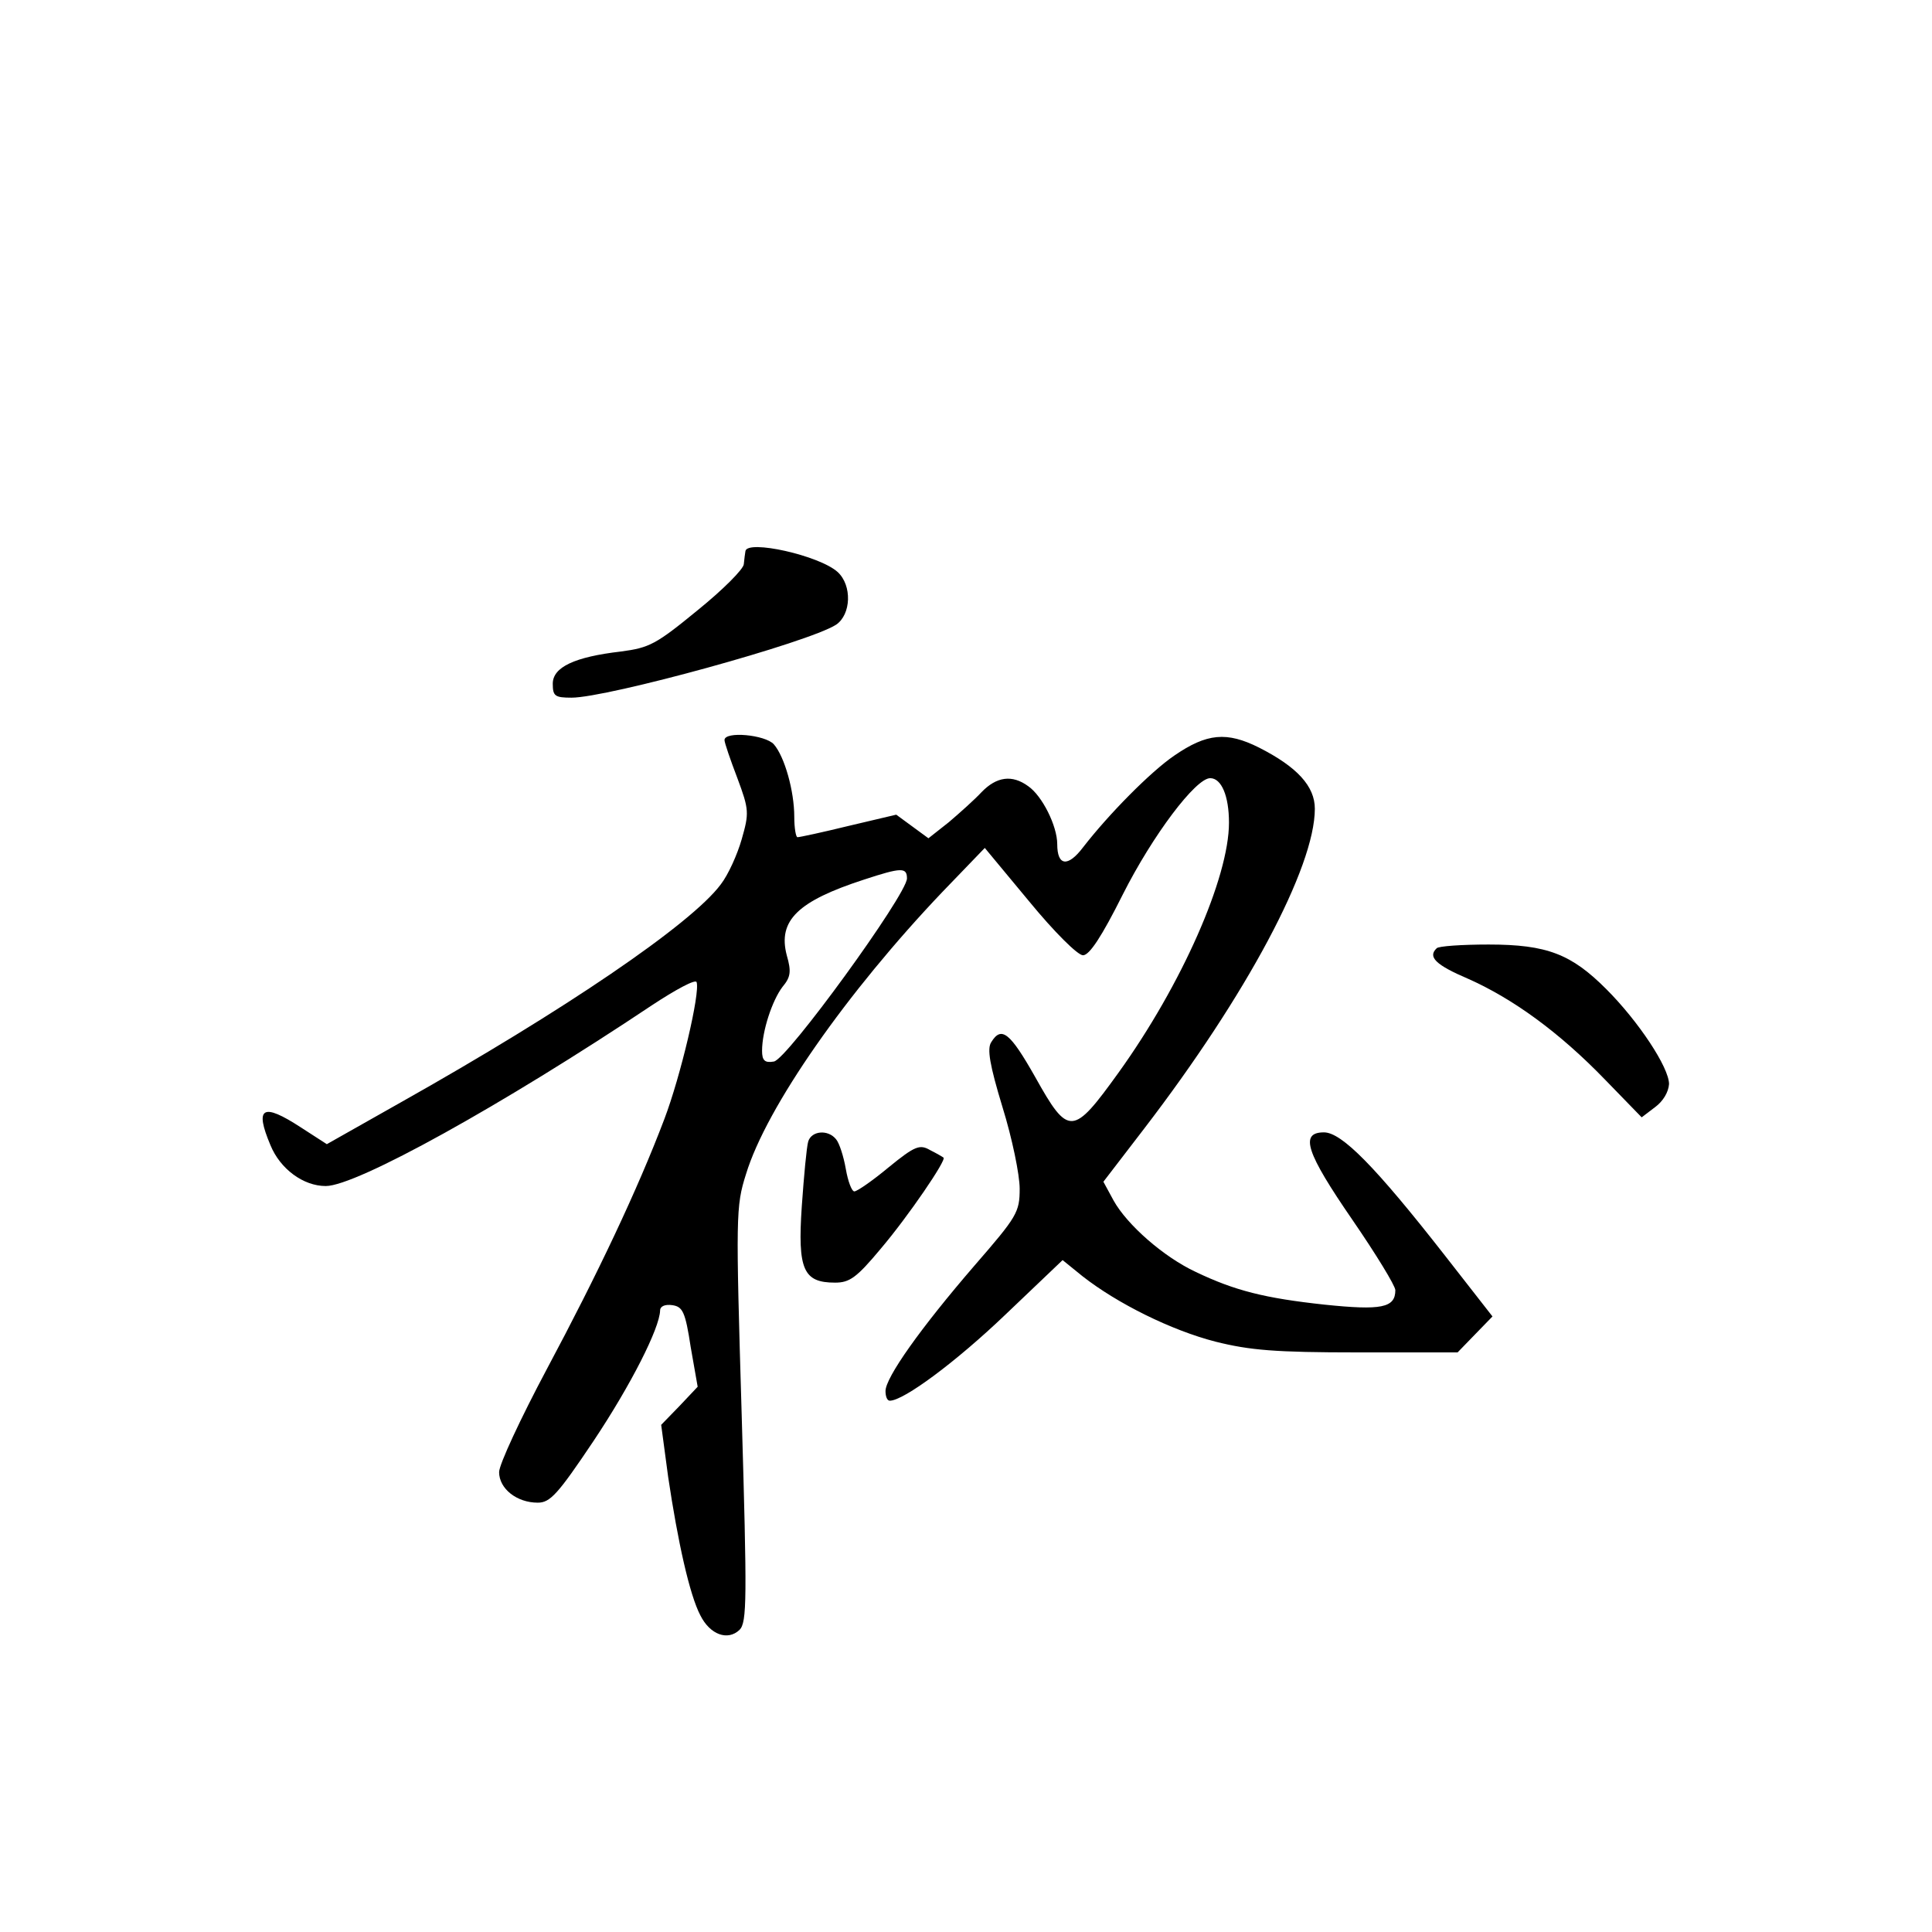 <?xml version="1.0" standalone="no"?>
<!DOCTYPE svg PUBLIC "-//W3C//DTD SVG 20010904//EN"
 "http://www.w3.org/TR/2001/REC-SVG-20010904/DTD/svg10.dtd">
<svg version="1.0" xmlns="http://www.w3.org/2000/svg"
 width="360pt" height="360pt" viewBox="0 0 360 360"
 preserveAspectRatio="xMidYMid meet">
<g transform="translate(0,360) scale(0.1,-0.1)"
fill="#000000" stroke="none">
<path d="M1389 2573 c-1 -5 -2 -15 -3 -24 0 -9 -39 -48 -86 -86 -78 -64 -90
-70 -143 -77 -86 -10 -127 -29 -127 -60 0 -23 4 -26 35 -26 67 0 442 103 493
136 28 19 30 73 3 98 -34 31 -169 61 -172 39z"/>
<path d="M1350 2221 c0 -5 11 -37 24 -71 22 -59 22 -65 8 -114 -8 -28 -25 -66
-39 -84 -55 -74 -292 -235 -596 -406 l-138 -78 -48 31 c-72 47 -87 38 -57 -33
18 -44 61 -76 103 -76 57 0 328 150 608 337 44 29 81 49 83 43 7 -20 -30 -176
-60 -255 -50 -132 -125 -290 -219 -466 -49 -92 -89 -178 -89 -192 0 -31 33
-57 72 -57 23 0 37 15 104 115 70 105 123 210 124 243 0 8 9 12 23 10 19 -3
24 -12 34 -78 l13 -74 -34 -36 -34 -35 13 -97 c18 -121 40 -220 60 -258 18
-36 51 -48 73 -27 14 14 14 57 4 401 -11 371 -11 388 8 448 38 125 188 339
366 526 l79 82 83 -100 c46 -56 90 -100 100 -100 12 0 35 35 74 113 56 111
136 217 163 217 21 0 35 -33 35 -83 0 -102 -88 -302 -206 -466 -85 -118 -93
-119 -155 -8 -47 83 -63 96 -82 65 -8 -12 -3 -42 21 -121 18 -58 32 -126 32
-152 0 -44 -5 -52 -84 -143 -101 -117 -166 -209 -166 -234 0 -10 3 -18 8 -18
26 0 124 73 215 160 l107 102 37 -30 c65 -51 166 -101 248 -122 64 -16 111
-20 265 -20 l186 0 32 33 33 34 -89 114 c-129 165 -192 229 -225 229 -46 0
-33 -38 53 -163 44 -64 80 -123 80 -131 0 -33 -26 -38 -132 -27 -111 12 -167
26 -240 61 -60 28 -128 88 -153 133 l-19 35 76 99 c191 249 318 487 318 596 0
42 -33 78 -104 114 -60 30 -97 27 -158 -15 -44 -30 -122 -109 -170 -171 -28
-37 -48 -35 -48 6 0 34 -28 90 -54 108 -30 22 -59 18 -87 -11 -13 -14 -41 -39
-61 -56 l-38 -30 -30 22 -30 22 -89 -21 c-49 -12 -91 -21 -95 -21 -3 0 -6 17
-6 38 0 48 -18 112 -38 135 -16 18 -92 25 -92 8z m340 -258 c-1 -31 -224 -338
-248 -341 -17 -3 -22 2 -22 20 0 37 19 94 38 119 15 18 17 28 8 59 -17 65 21
101 144 141 70 23 80 23 80 2z"/>
<path d="M2677 1833 c-17 -16 -2 -31 59 -57 83 -37 169 -99 255 -188 l68 -70
25 19 c15 11 25 28 26 43 0 31 -57 117 -117 177 -65 65 -110 83 -219 83 -50 0
-94 -3 -97 -7z"/>
<path d="M1506 1473 c-3 -10 -8 -64 -12 -121 -8 -118 3 -142 62 -142 27 0 40
9 85 63 51 60 124 167 117 170 -1 1 -13 8 -25 14 -19 11 -28 8 -77 -32 -30
-25 -59 -45 -64 -45 -5 0 -12 19 -16 42 -4 23 -12 48 -18 55 -15 19 -46 16
-52 -4z"/>
</g>
</svg>
